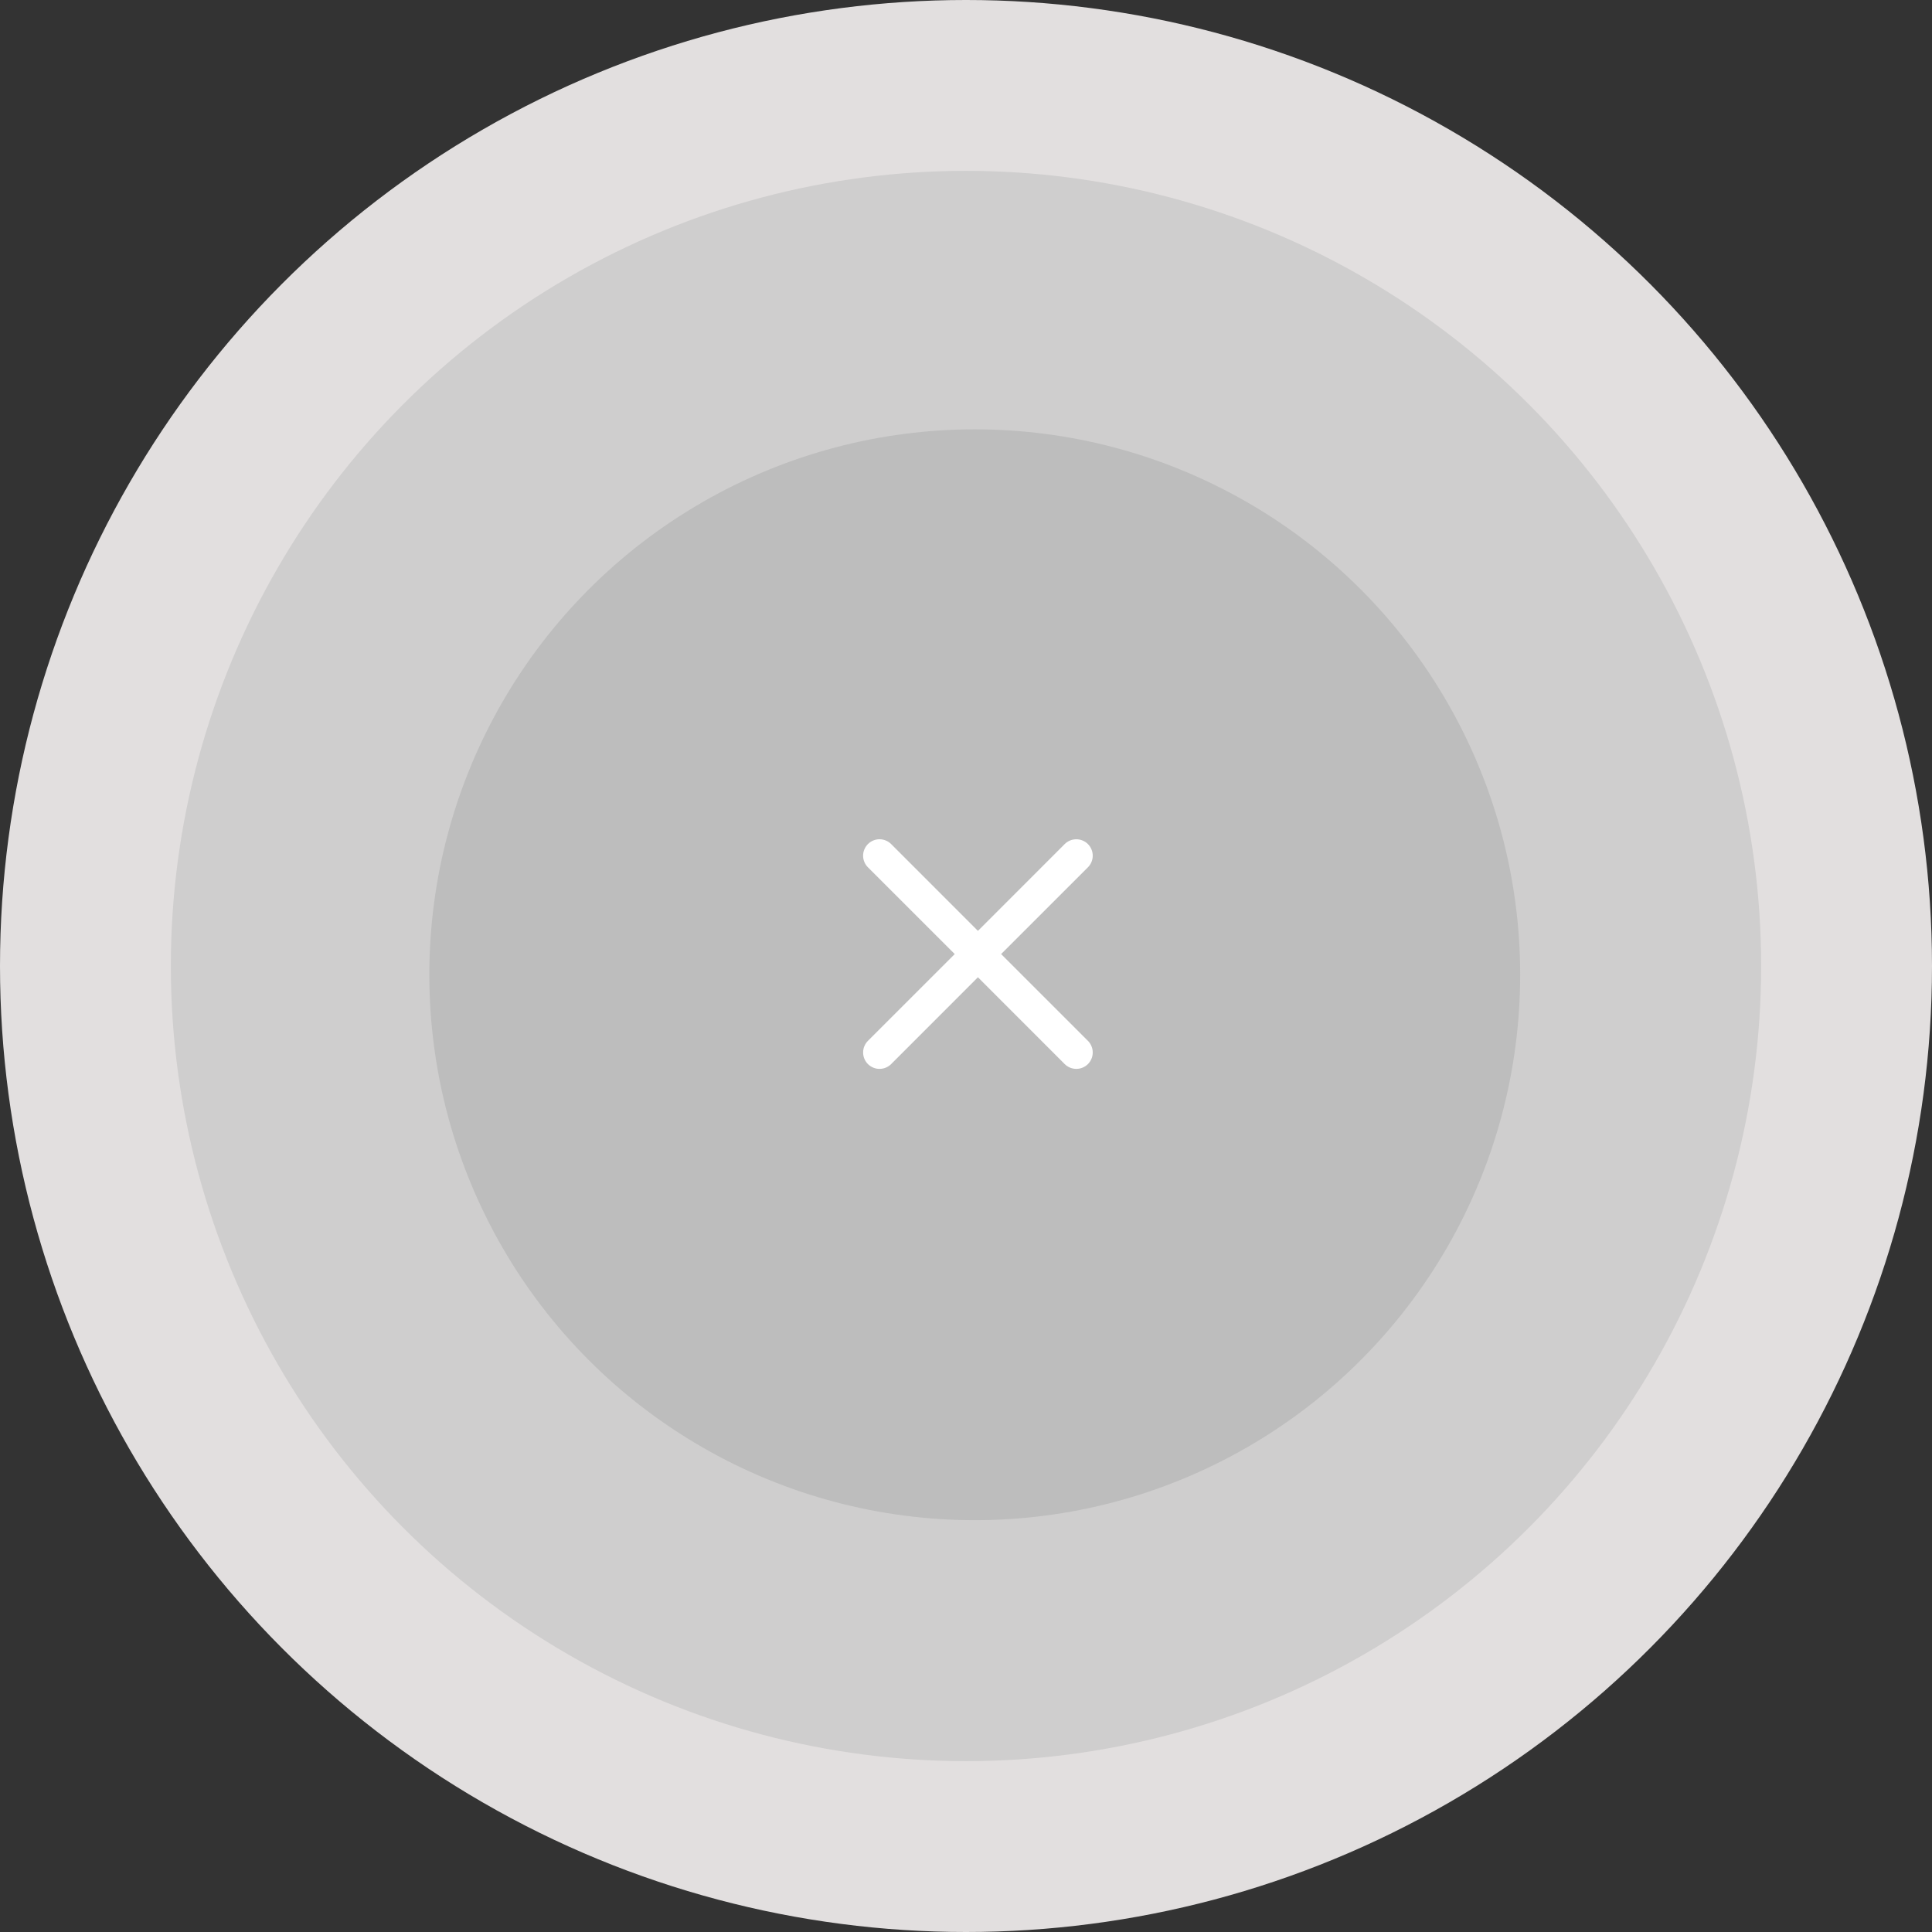 <svg width="81" height="81" viewBox="0 0 81 81" fill="none" xmlns="http://www.w3.org/2000/svg">
<rect x="0" y="0" width="81" height="81" fill="#333333" stroke="none"/>
<circle cx="40.5" cy="40.5" r="40.5" fill="#E2DFDF"/>
<circle cx="40.5" cy="40.5" r="33.337" fill="#CFCECE"/>
<circle cx="40.867" cy="40.867" r="22.867" fill="#BDBDBD"/>
<path d="M36.388 35.388C36.452 35.324 36.528 35.273 36.611 35.239C36.695 35.204 36.785 35.186 36.875 35.186C36.965 35.186 37.055 35.204 37.139 35.239C37.222 35.273 37.298 35.324 37.362 35.388L41 39.028L44.638 35.388C44.702 35.324 44.778 35.274 44.862 35.239C44.945 35.204 45.035 35.187 45.125 35.187C45.215 35.187 45.305 35.204 45.388 35.239C45.472 35.274 45.548 35.324 45.612 35.388C45.676 35.452 45.726 35.528 45.761 35.612C45.796 35.695 45.813 35.785 45.813 35.875C45.813 35.965 45.796 36.055 45.761 36.138C45.726 36.222 45.676 36.298 45.612 36.362L41.972 40L45.612 43.638C45.676 43.702 45.726 43.778 45.761 43.862C45.796 43.945 45.813 44.035 45.813 44.125C45.813 44.215 45.796 44.305 45.761 44.388C45.726 44.472 45.676 44.548 45.612 44.612C45.548 44.676 45.472 44.726 45.388 44.761C45.305 44.796 45.215 44.813 45.125 44.813C45.035 44.813 44.945 44.796 44.862 44.761C44.778 44.726 44.702 44.676 44.638 44.612L41 40.972L37.362 44.612C37.298 44.676 37.222 44.726 37.138 44.761C37.055 44.796 36.965 44.813 36.875 44.813C36.785 44.813 36.695 44.796 36.612 44.761C36.528 44.726 36.452 44.676 36.388 44.612C36.324 44.548 36.274 44.472 36.239 44.388C36.204 44.305 36.187 44.215 36.187 44.125C36.187 44.035 36.204 43.945 36.239 43.862C36.274 43.778 36.324 43.702 36.388 43.638L40.028 40L36.388 36.362C36.324 36.298 36.273 36.222 36.239 36.139C36.204 36.055 36.186 35.965 36.186 35.875C36.186 35.785 36.204 35.695 36.239 35.611C36.273 35.528 36.324 35.452 36.388 35.388Z" fill="white"/>
</svg>
